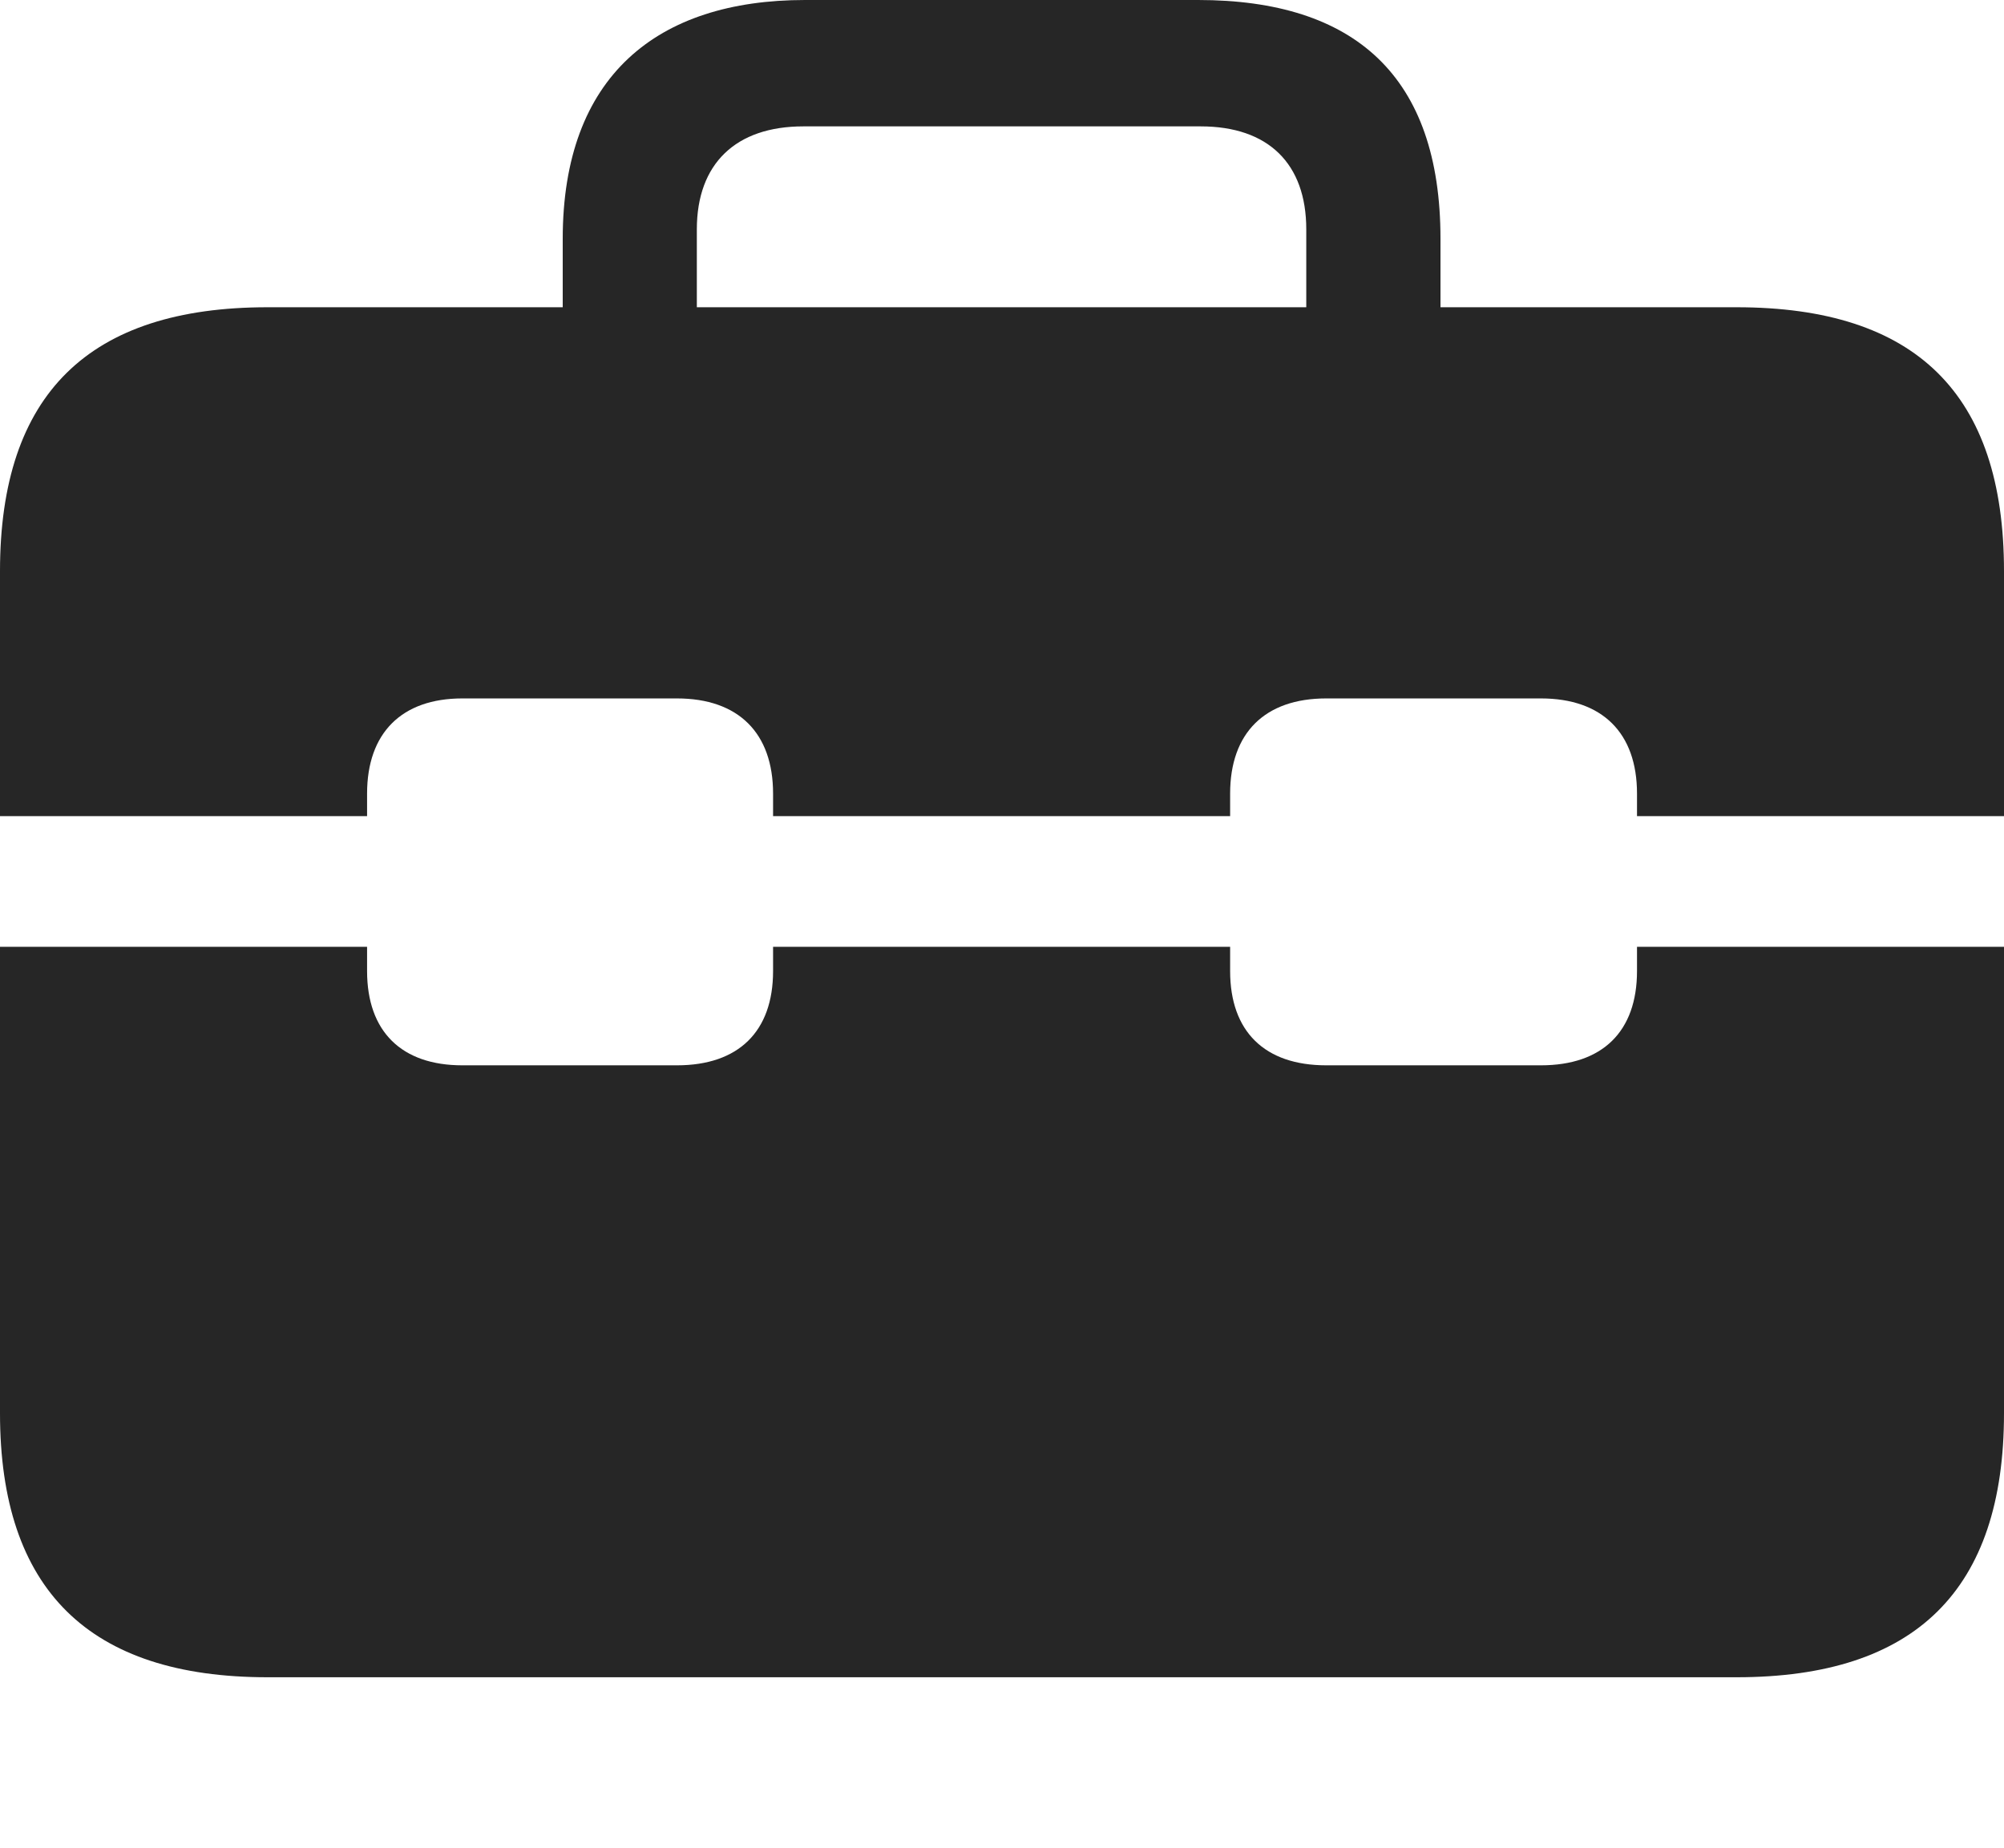 <?xml version="1.0" encoding="UTF-8"?>
<!--Generator: Apple Native CoreSVG 175.5-->
<!DOCTYPE svg
PUBLIC "-//W3C//DTD SVG 1.1//EN"
       "http://www.w3.org/Graphics/SVG/1.1/DTD/svg11.dtd">
<svg version="1.1" xmlns="http://www.w3.org/2000/svg" xmlns:xlink="http://www.w3.org/1999/xlink" width="22.607" height="20.85">
 <g>
  <rect height="20.85" opacity="0" width="22.607" x="0" y="0"/>
  <path d="M0 10.684L0 9.209L4.141 9.209L4.141 8.955C4.141 8.271 4.531 7.881 5.215 7.881L7.637 7.881C8.33 7.881 8.721 8.271 8.721 8.955L8.721 9.209L13.877 9.209L13.877 8.955C13.877 8.271 14.268 7.881 14.961 7.881L17.383 7.881C18.076 7.881 18.467 8.271 18.467 8.955L18.467 9.209L22.607 9.209L22.607 10.684L18.467 10.684L18.467 10.957C18.467 11.641 18.076 12.021 17.383 12.021L14.961 12.021C14.268 12.021 13.877 11.641 13.877 10.957L13.877 10.684L8.721 10.684L8.721 10.957C8.721 11.641 8.33 12.021 7.637 12.021L5.215 12.021C4.531 12.021 4.141 11.641 4.141 10.957L4.141 10.684ZM3.018 18.926L19.59 18.926C21.611 18.926 22.607 17.939 22.607 15.947L22.607 6.445C22.607 4.443 21.611 3.467 19.59 3.467L3.018 3.467C1.006 3.467 0 4.443 0 6.445L0 15.947C0 17.939 1.006 18.926 3.018 18.926ZM6.348 4.316L7.861 4.316L7.861 2.588C7.861 1.846 8.301 1.426 9.062 1.426L13.545 1.426C14.307 1.426 14.736 1.846 14.736 2.588L14.736 4.297L16.25 4.297L16.25 2.695C16.25 0.859 15.283 0 13.516 0L9.082 0C7.412 0 6.348 0.859 6.348 2.695Z" fill="#000000" fill-opacity="0.85"/>
 </g>
</svg>
